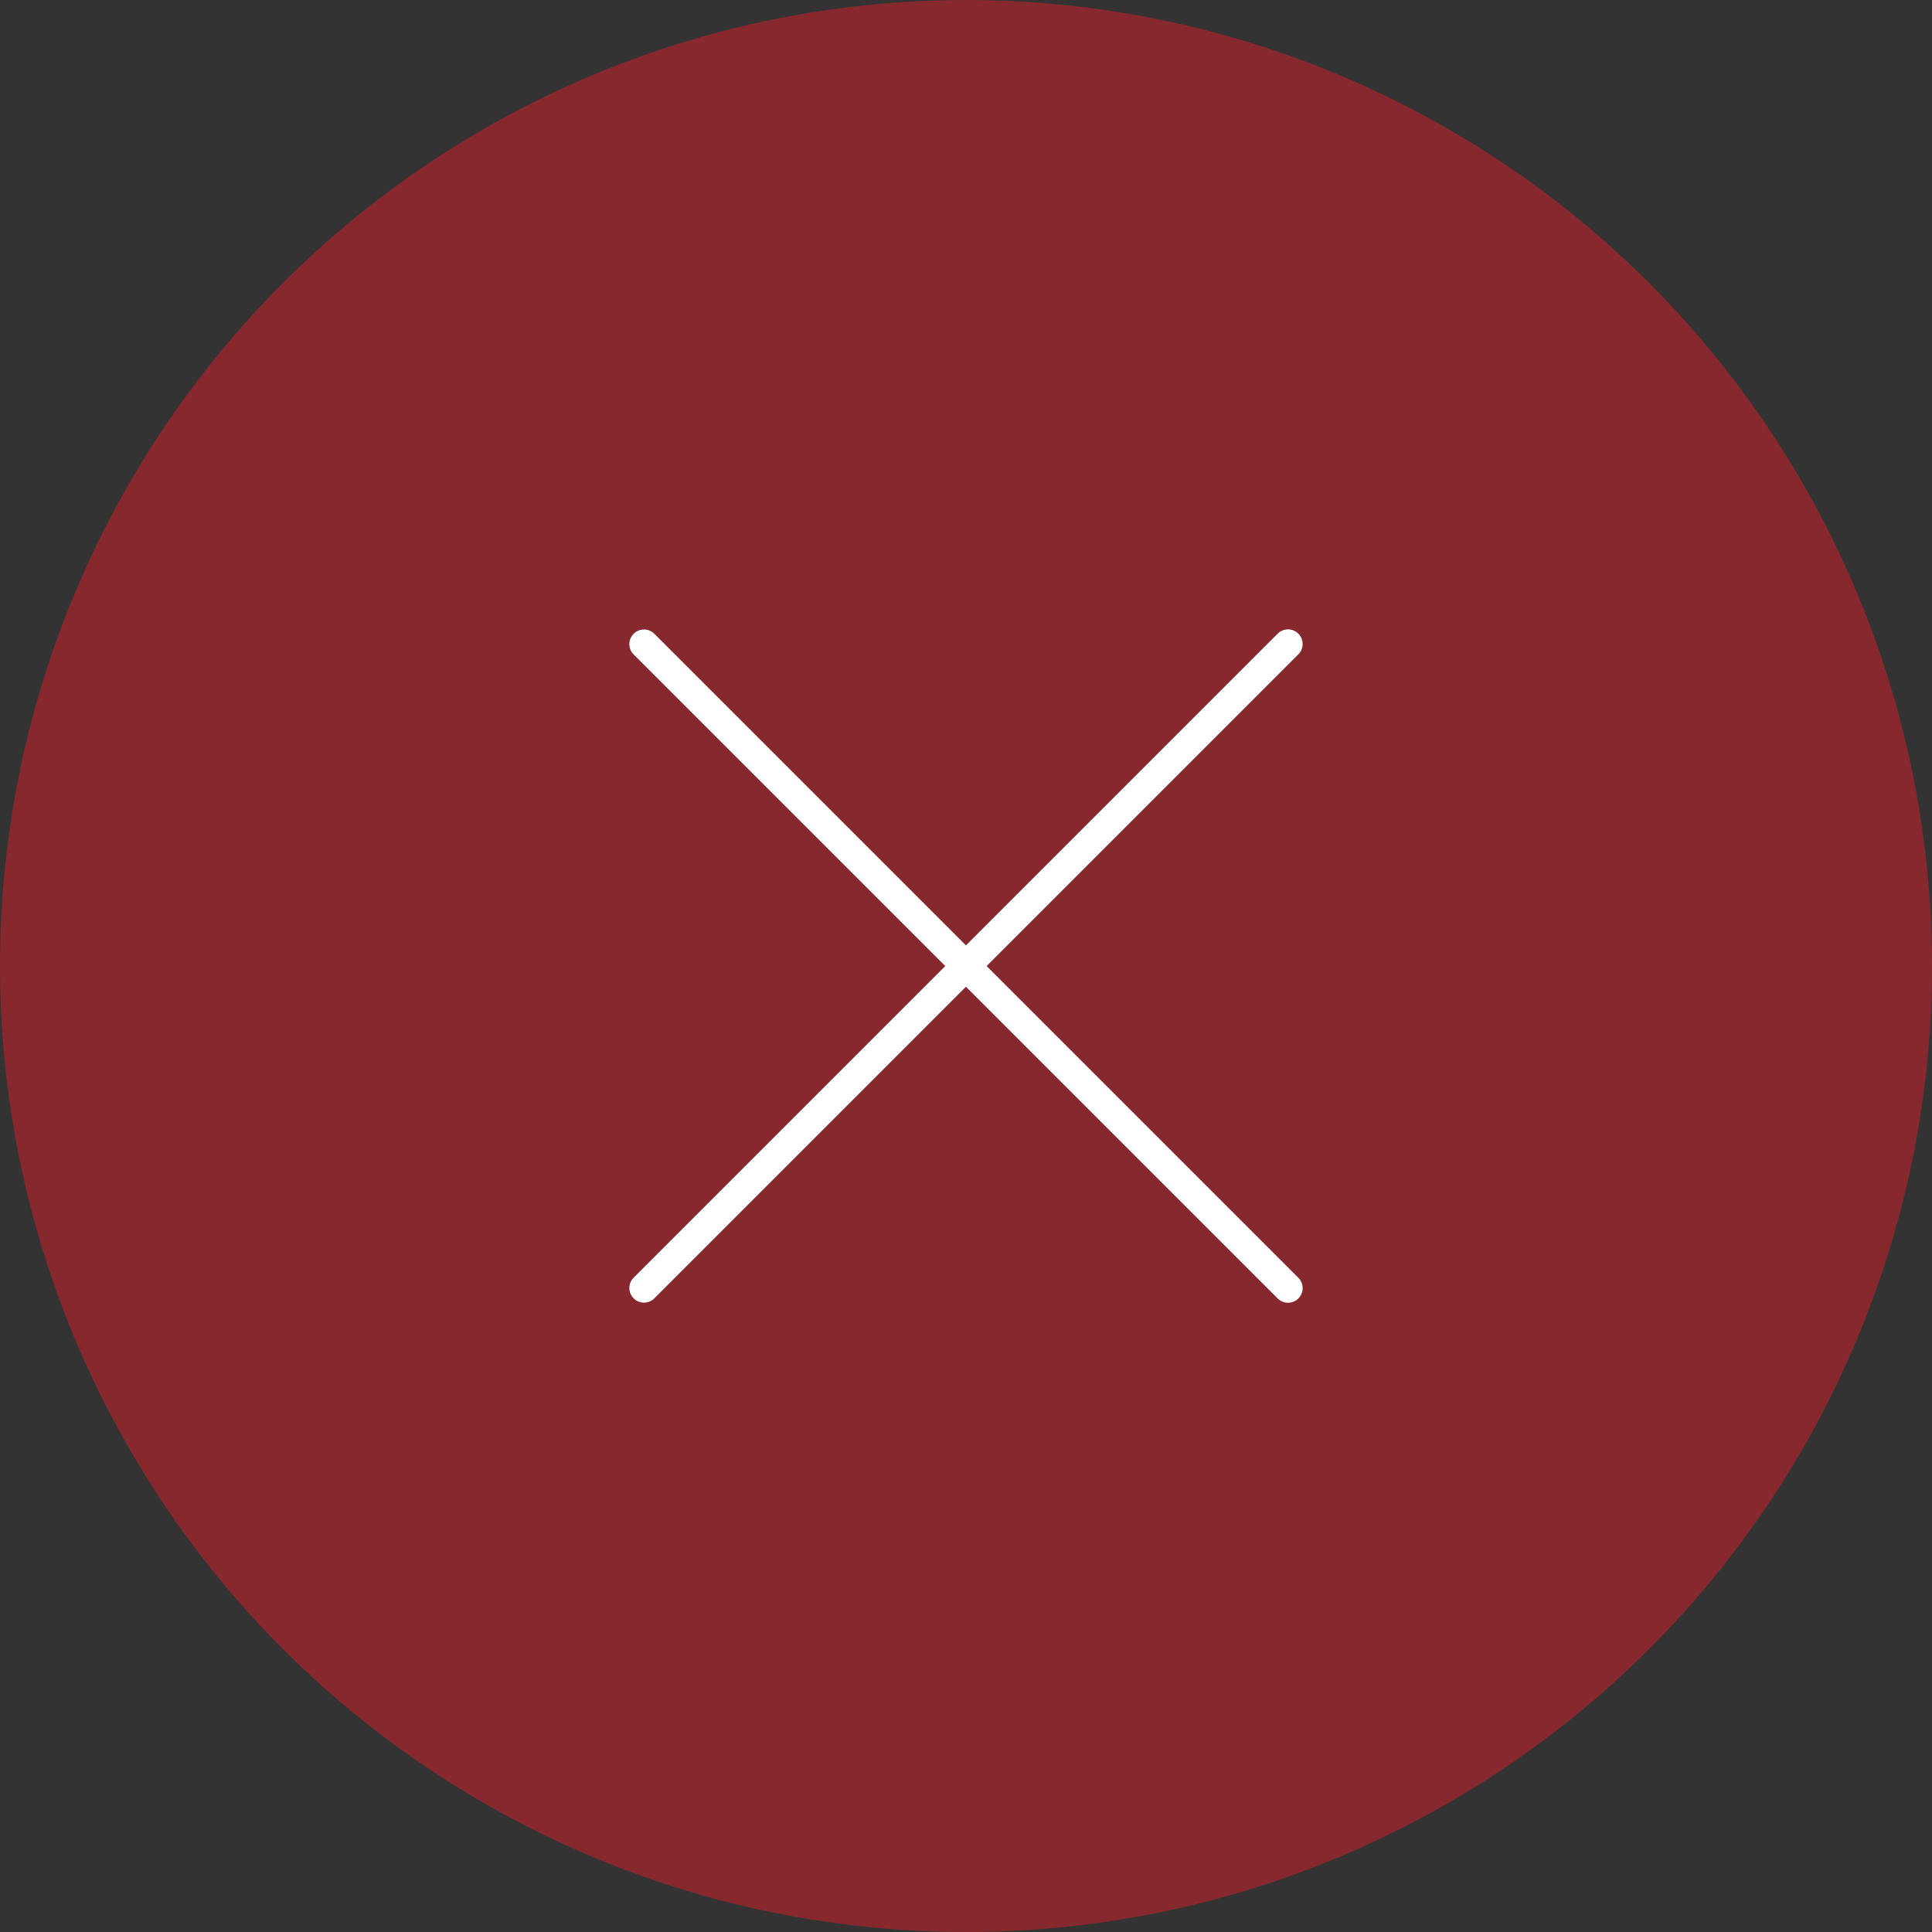 <svg width="66" height="66" viewBox="0 0 66 66" fill="none" xmlns="http://www.w3.org/2000/svg">
<rect x="0" y="0" width="66" height="66" fill="#333333" stroke="none"/>
<circle cx="33" cy="33" r="33" fill="#DA1E28" fill-opacity="0.5"/>
<path d="M44 22L22 44" stroke="white" stroke-linecap="round" stroke-linejoin="round"/>
<path d="M22 22.004L44 44.004" stroke="white" stroke-linecap="round" stroke-linejoin="round"/>
</svg>
